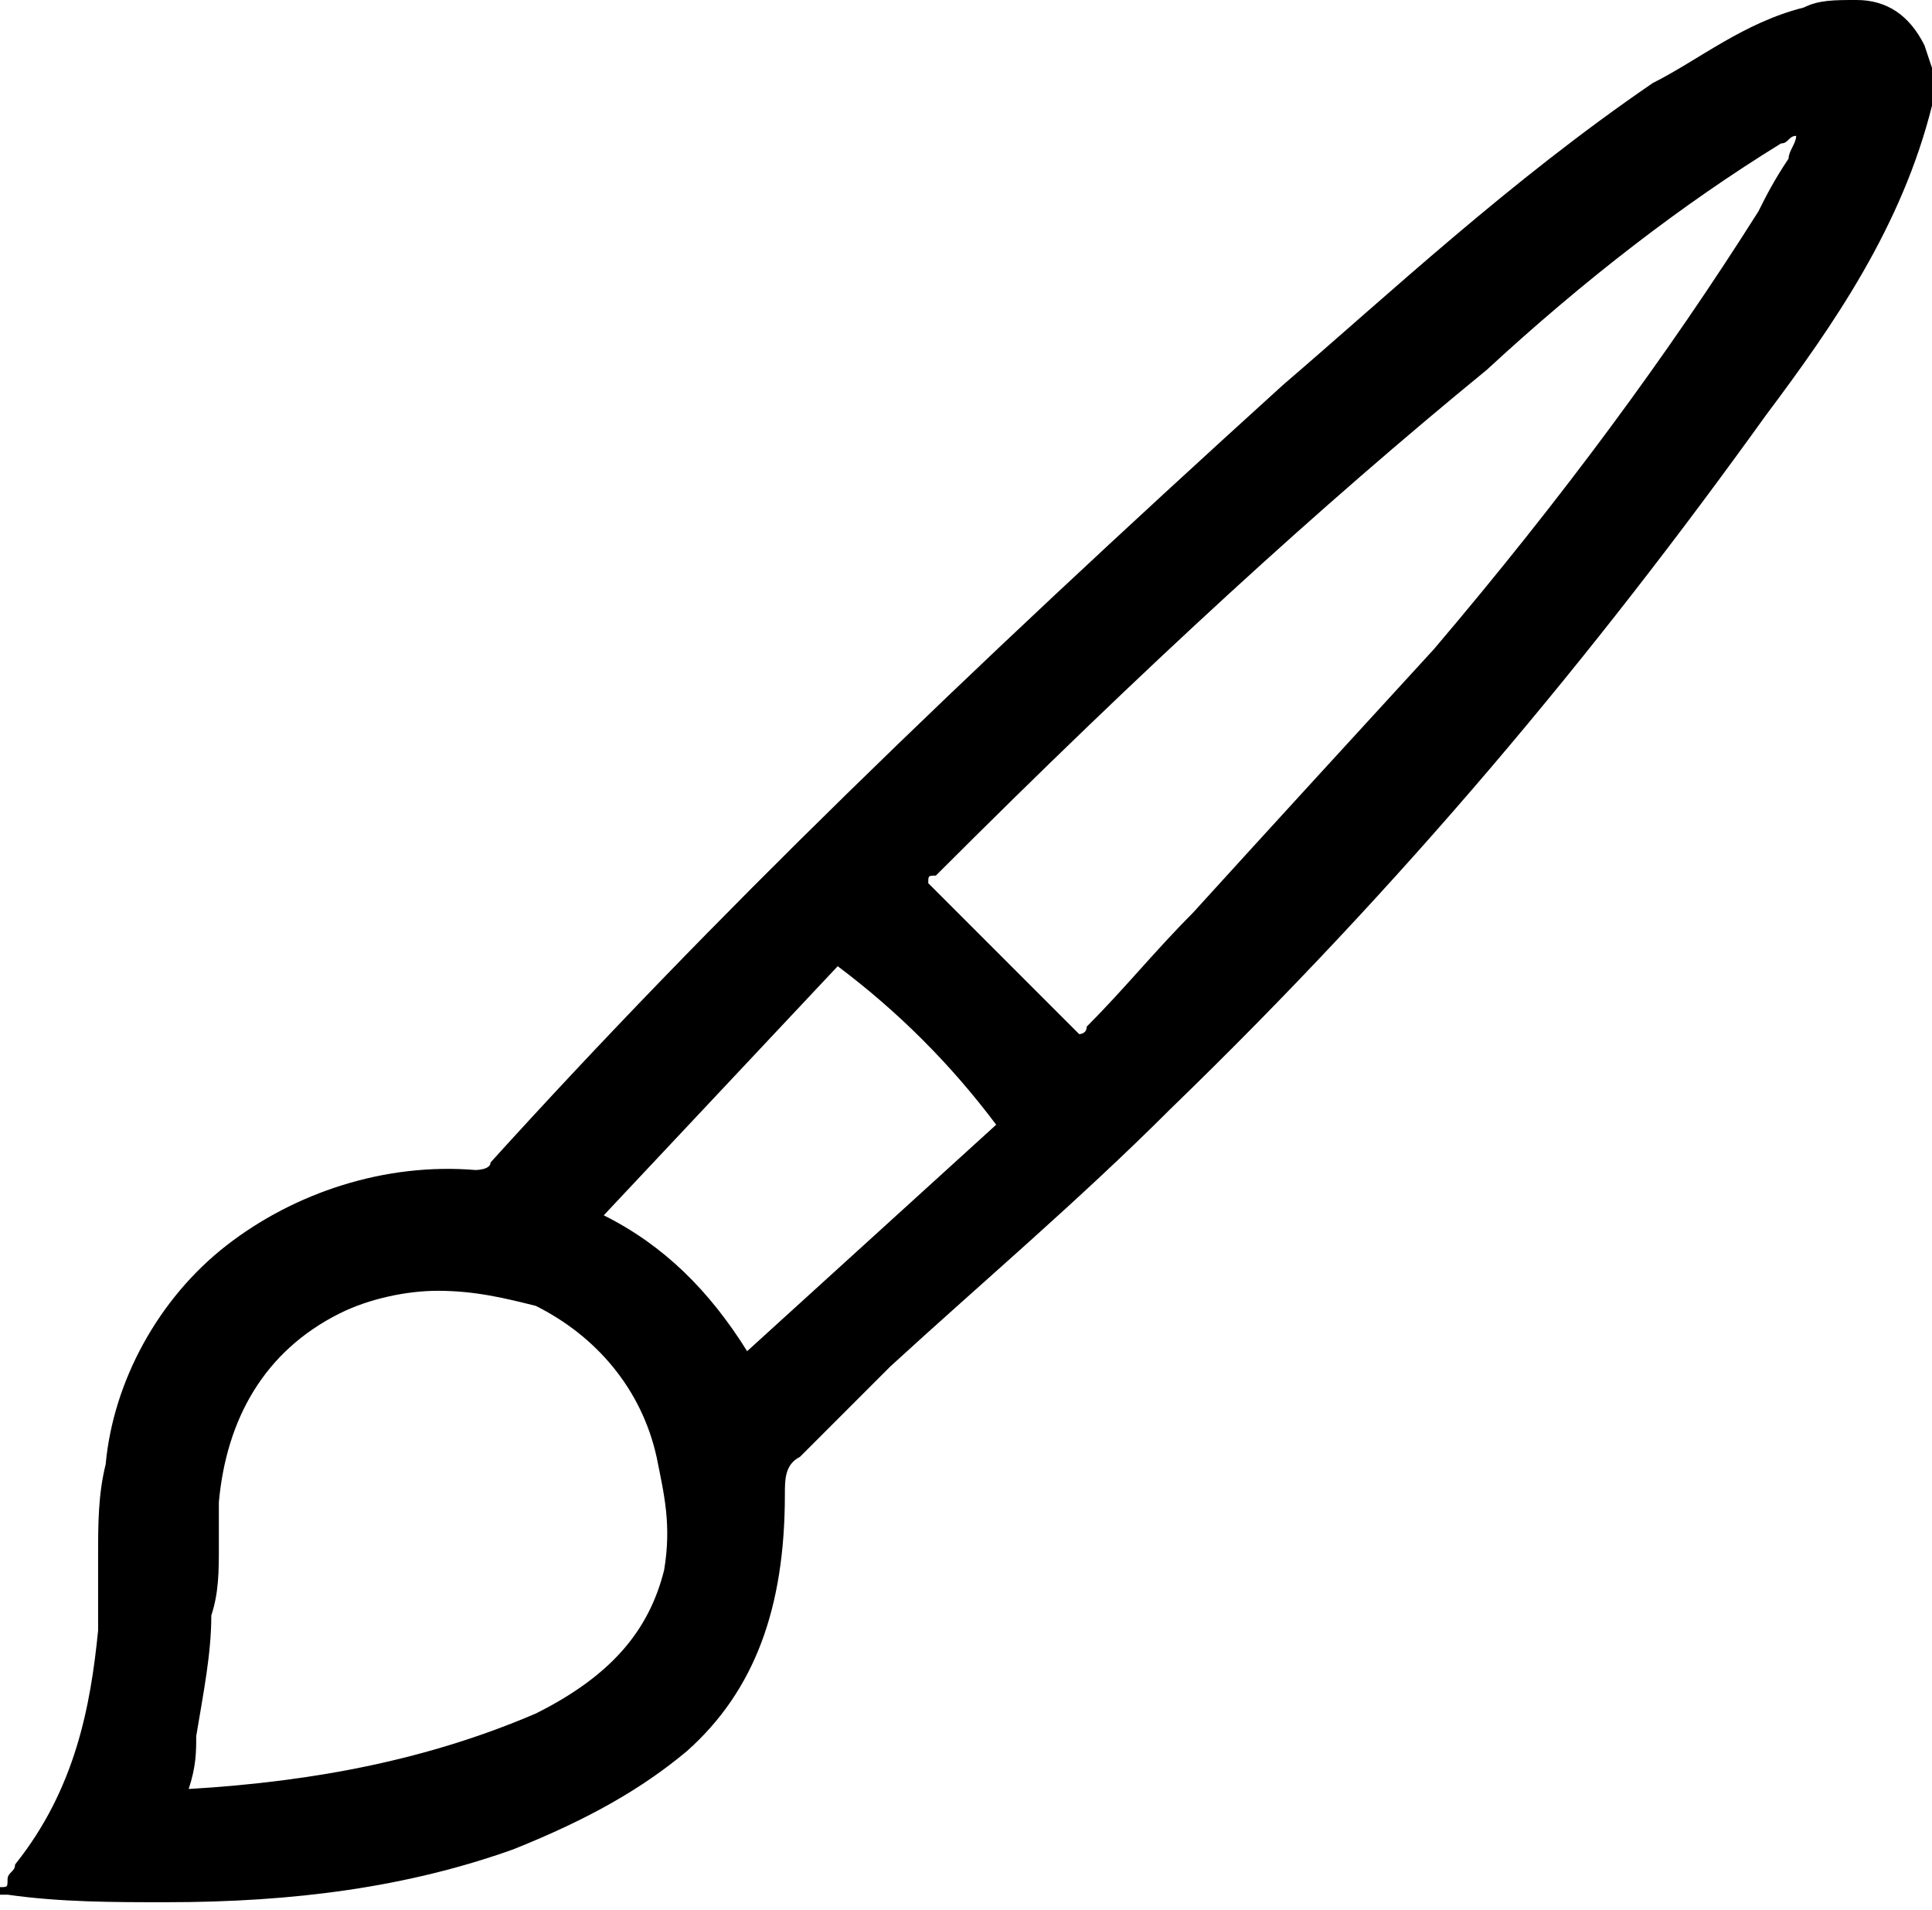 <svg viewBox="0 0 256 253" xmlns="http://www.w3.org/2000/svg"><path d="M255 6C253 2 250 0 246 0C243 0 241 0 239 1C231 3 225 8 219 11C200 24 184 39 170 51C127 90 94 122 65 154C65 155 63 155 63 155C51 154 39 158 30 165C21 172 15 183 14 194C13 198 13 202 13 206C13 210 13 213 13 216C12 226 10 237 2 247C2 248 1 248 1 249C1 250 1 250 0 250L0 251L1 251C8 252 15 252 22 252C39 252 54 250 68 245C78 241 85 237 91 232C100 224 104 213 104 198C104 196 104 194 106 193C110 189 114 185 118 181C130 170 143 159 155 147C186 117 211 87 234 55C243 43 252 30 256 14L256 9L255 6ZM71 227C57 233 42 236 25 237C26 234 26 232 26 230C27 224 28 219 28 214C29 211 29 208 29 205C29 203 29 201 29 199C30 188 35 179 45 174C49 172 54 171 58 171C63 171 67 172 71 173C79 177 85 184 87 193C88 198 89 202 88 208C86 216 81 222 71 227ZM99 179C94 171 88 165 80 161L111 128C119 134 126 141 132 149L99 179ZM237 21C235 24 234 26 233 28C221 47 207 66 190 86C179 98 168 110 158 121C153 126 149 131 144 136C144 137 143 137 143 137L123 117C123 116 123 116 124 116C152 88 175 67 197 49C210 37 223 27 236 19C237 19 237 18 238 18C238 18 238 18 238 18L238 18C238 19 237 20 237 21Z"/></svg>